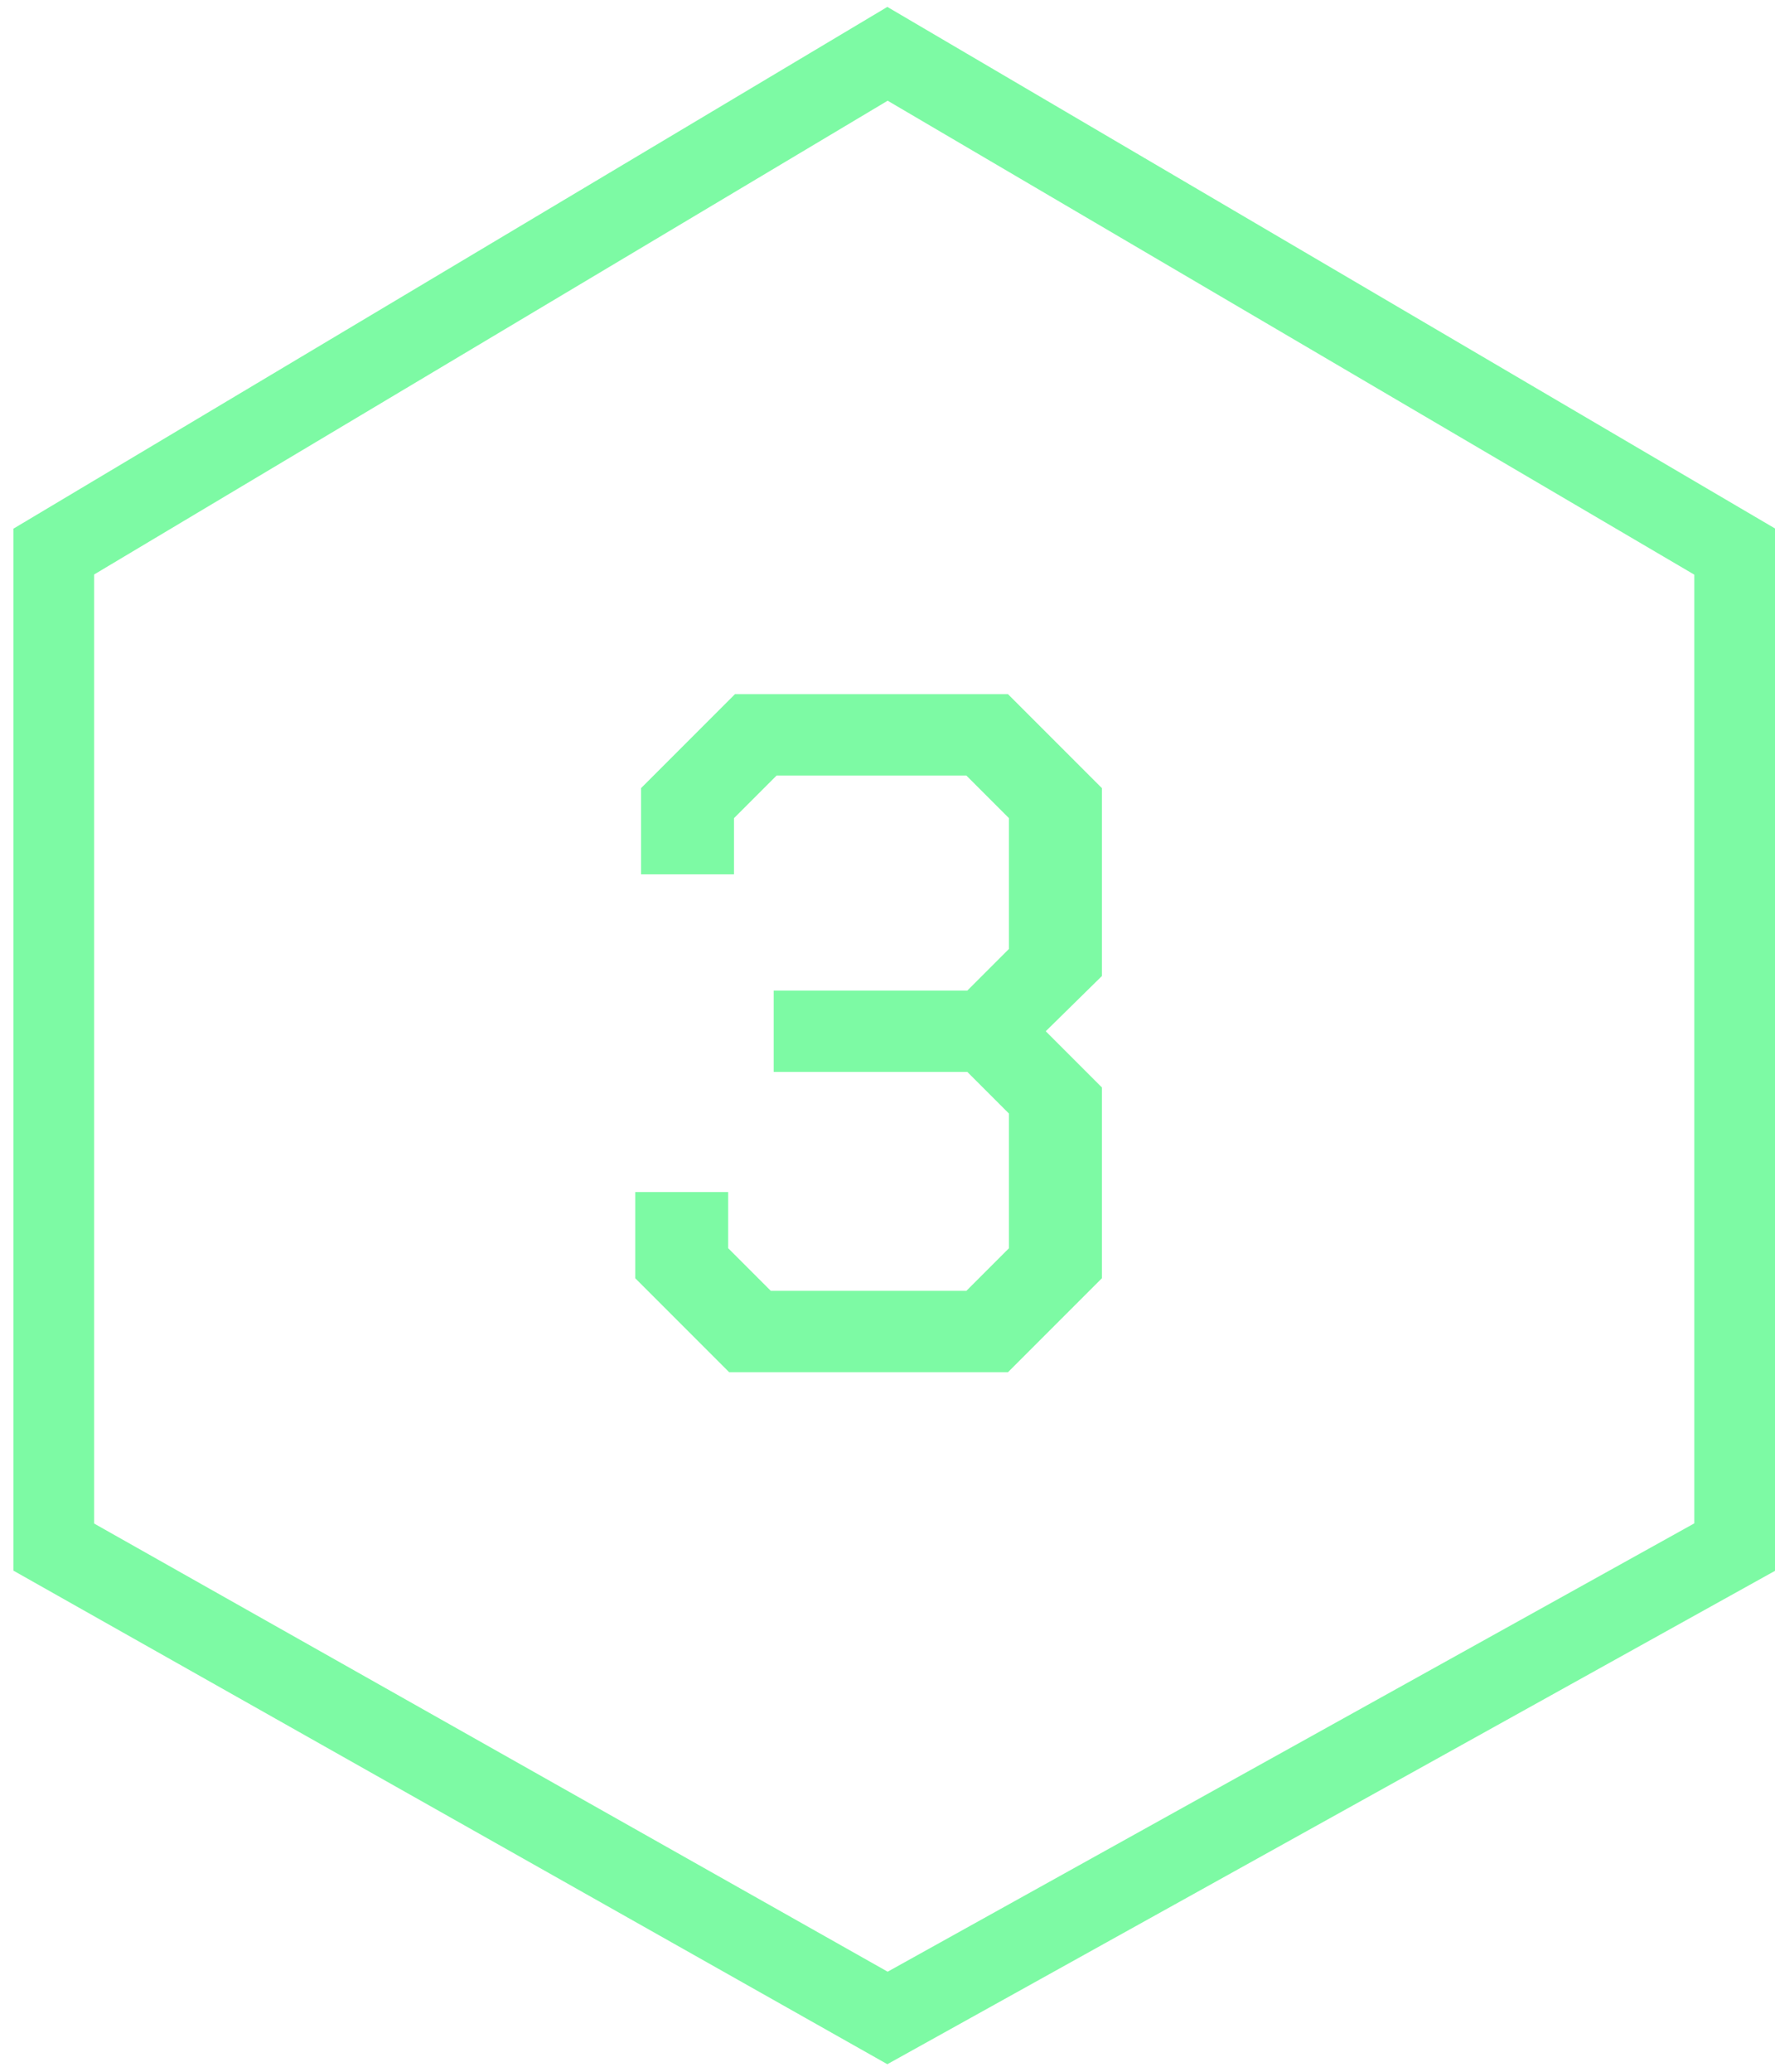 <svg width="66" height="77" viewBox="0 0 66 77" fill="none" xmlns="http://www.w3.org/2000/svg">
<path d="M23.62 47.508V44.304H27.076V46.392L28.66 47.976H35.932L37.516 46.392V41.388L35.968 39.84H28.768V36.816H35.968L37.516 35.268V30.408L35.932 28.824H28.876L27.292 30.408V32.496H23.836V29.292L27.328 25.8H37.48L40.972 29.292V36.276L38.884 38.328L40.972 40.416V47.508L37.48 51H27.112L23.62 47.508Z" fill="#7DFAA4"/>
<path d="M2 20.5L33 2L64.5 20.5V57.5L33 75L2 57.5V20.5Z" stroke="#7DFAA4" stroke-width="3"/>
</svg>
